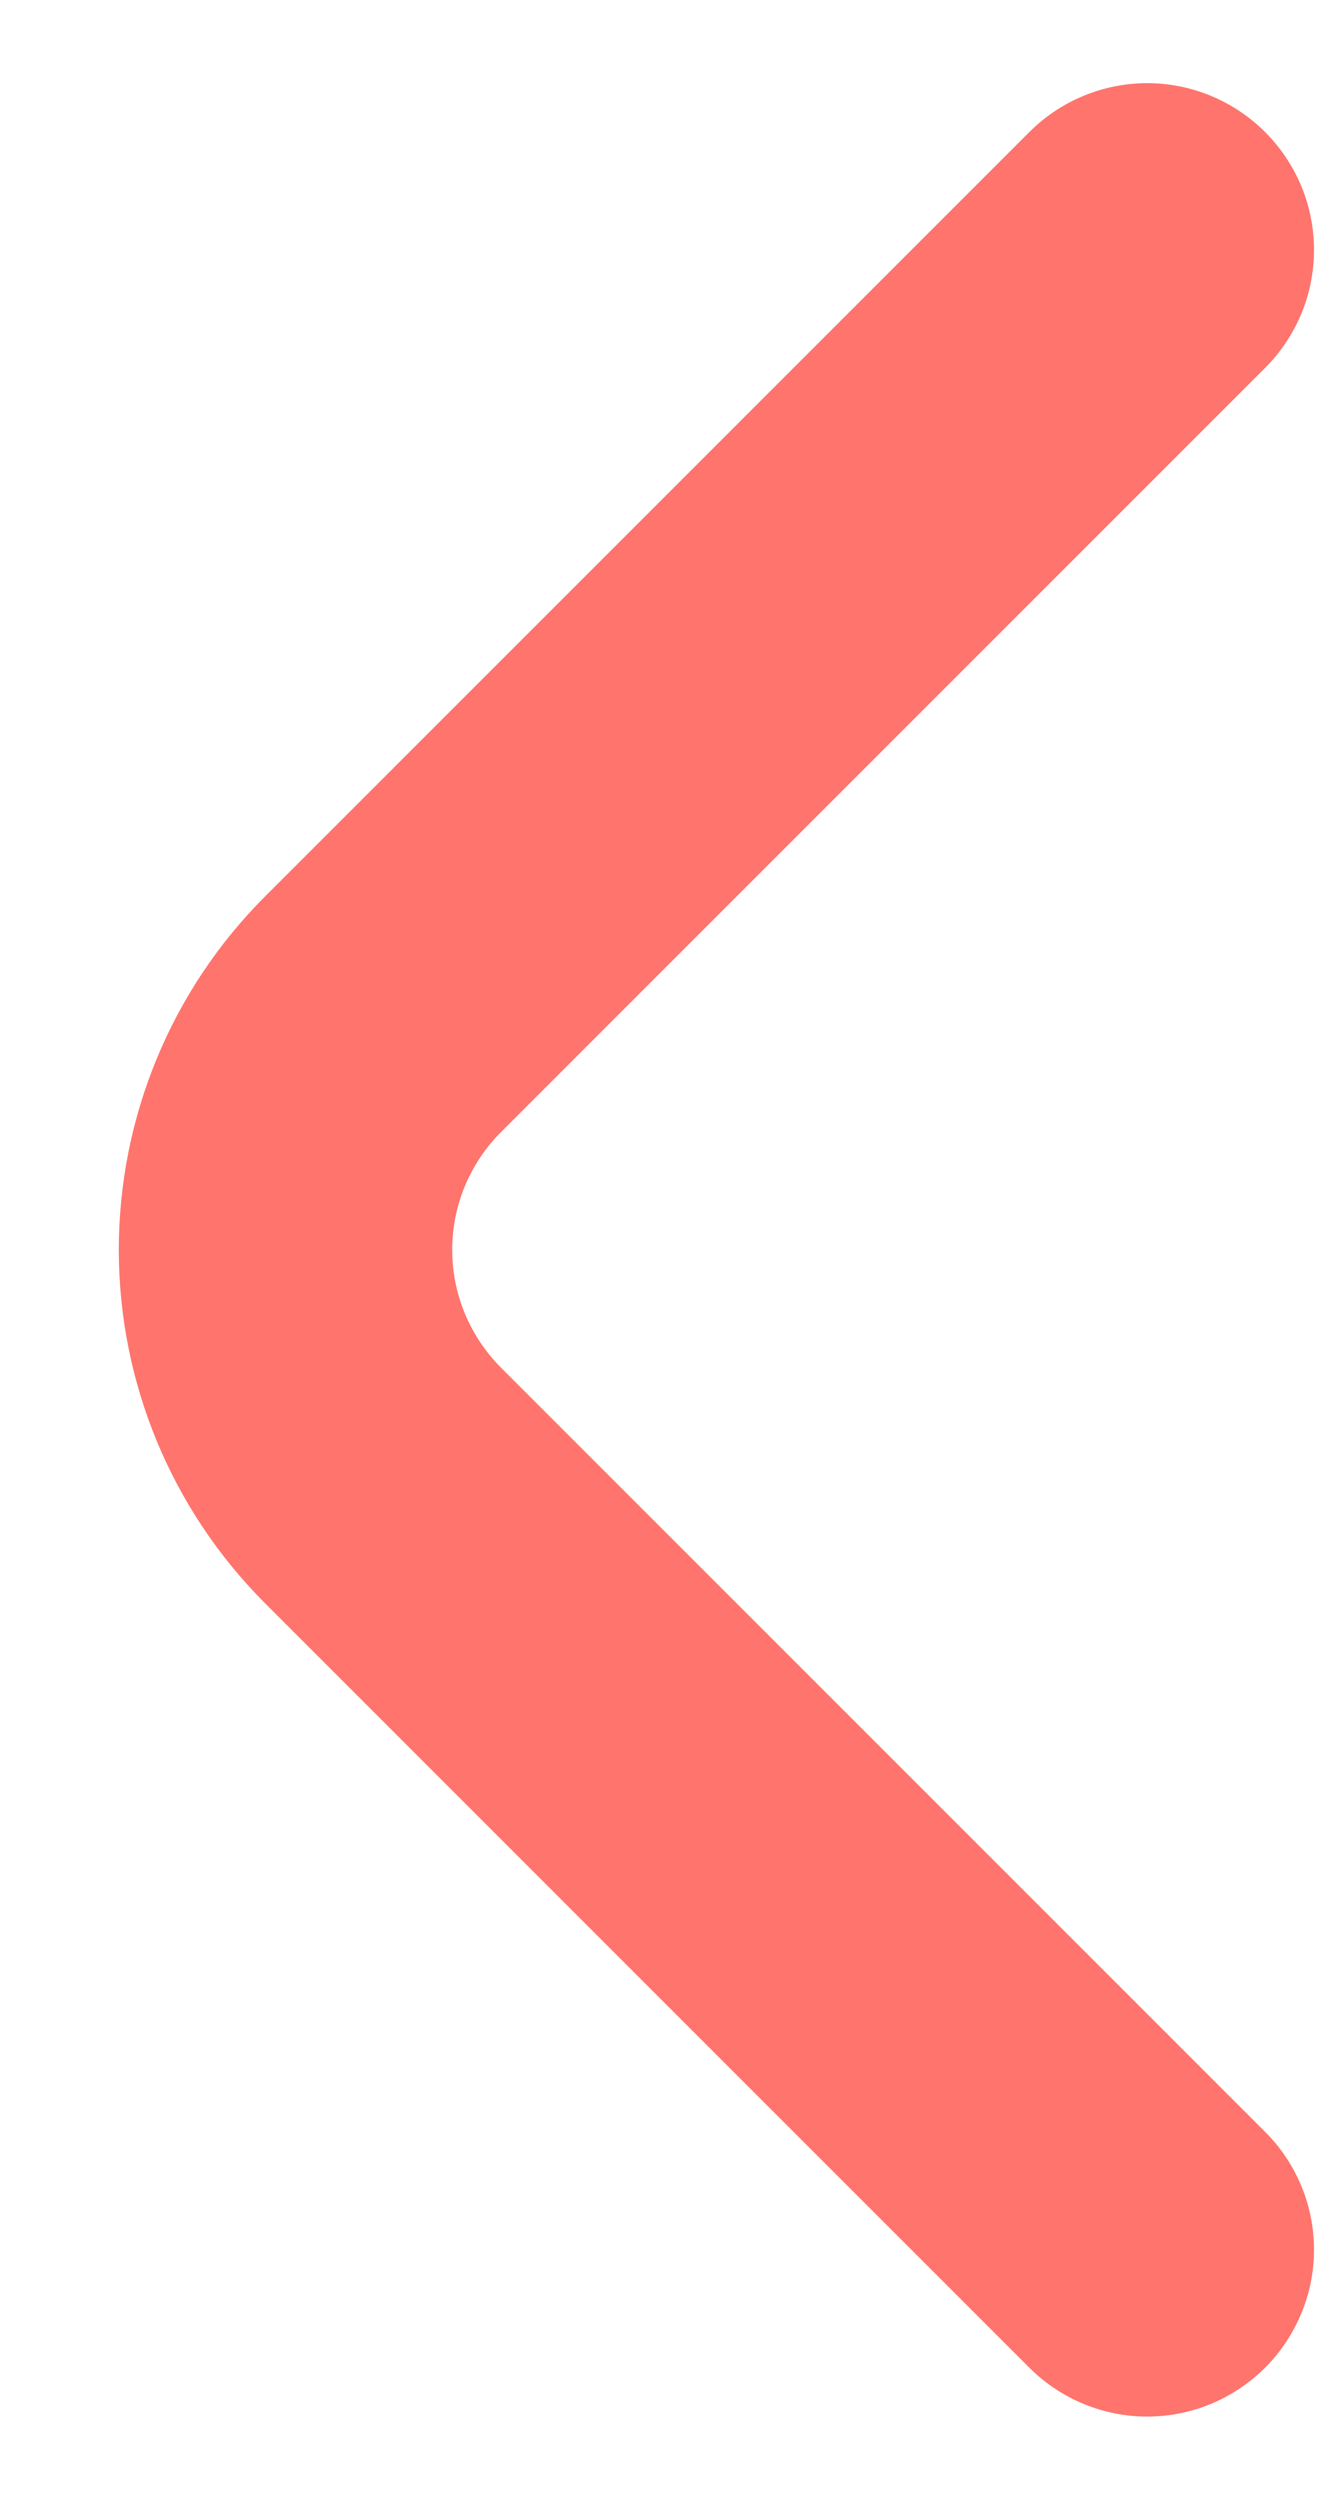 <svg width="8" height="15" viewBox="0 0 8 15" fill="none" xmlns="http://www.w3.org/2000/svg">
<g clip-path="url(#clip0_90_15277)">
<path d="M7.59 0.79C7.684 0.883 7.758 0.994 7.809 1.115C7.86 1.237 7.886 1.368 7.886 1.5C7.886 1.632 7.86 1.763 7.809 1.885C7.758 2.006 7.684 2.117 7.59 2.21L3.01 6.79C2.916 6.883 2.842 6.994 2.791 7.115C2.74 7.237 2.714 7.368 2.714 7.5C2.714 7.632 2.74 7.763 2.791 7.885C2.842 8.006 2.916 8.117 3.01 8.21L7.59 12.79C7.684 12.883 7.758 12.993 7.809 13.115C7.86 13.237 7.886 13.368 7.886 13.5C7.886 13.632 7.86 13.763 7.809 13.884C7.758 14.006 7.684 14.117 7.59 14.21C7.403 14.396 7.149 14.501 6.885 14.501C6.621 14.501 6.367 14.396 6.18 14.21L1.59 9.62C1.028 9.057 0.713 8.295 0.713 7.5C0.713 6.705 1.028 5.942 1.59 5.38L6.18 0.79C6.367 0.604 6.621 0.499 6.885 0.499C7.149 0.499 7.403 0.604 7.59 0.79Z" fill="#FF746C"/>
</g>
<defs>
<clipPath id="clip0_90_15277">
<rect width="14.002" height="8" fill="white" transform="matrix(0 -1 -1 0 8 14.501)"/>
</clipPath>
</defs>
</svg>
